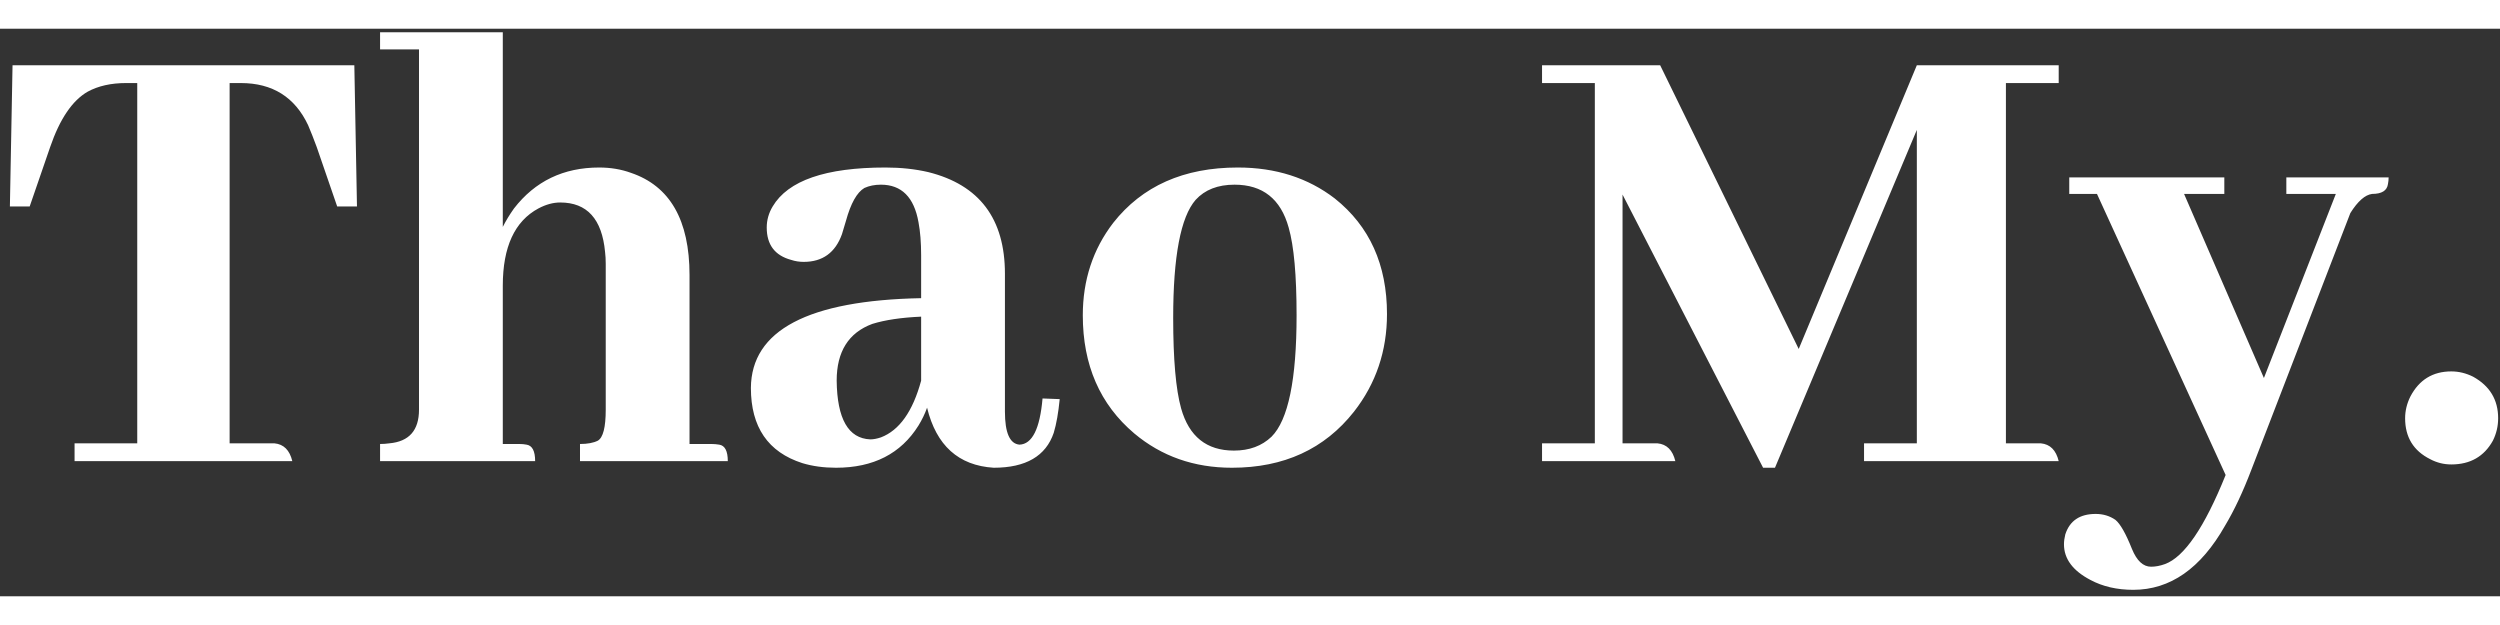 <svg width="400" height="100" viewBox="0 0 185 42" fill="none" xmlns="http://www.w3.org/2000/svg">
<rect x="0" y="0" width="185" height="42" fill="#333333" stroke="none"/>
<path d="M21.631 32H5.518V30.682H10.156V4.021H9.326C8.219 4.021 7.275 4.233 6.494 4.656C5.355 5.307 4.427 6.674 3.711 8.758L2.197 13.152H0.732L0.928 2.703H26.221L26.416 13.152H24.951L23.438 8.758C23.21 8.139 22.998 7.602 22.803 7.146C21.826 5.063 20.166 4.021 17.822 4.021H16.992V30.682H20.312C20.996 30.747 21.436 31.186 21.631 32ZM38.428 30.73C38.623 30.73 38.802 30.747 38.965 30.779C39.388 30.844 39.6 31.251 39.6 32H28.125V30.73C28.353 30.73 28.581 30.714 28.809 30.682C30.273 30.551 31.006 29.721 31.006 28.191V1.531H28.125V0.262H37.207V14.666C37.435 14.21 37.712 13.755 38.037 13.299C39.6 11.281 41.699 10.271 44.336 10.271C45.182 10.271 45.964 10.402 46.68 10.662C49.577 11.639 51.025 14.162 51.025 18.23V30.73H52.637C52.832 30.73 53.027 30.747 53.223 30.779C53.646 30.844 53.857 31.251 53.857 32H42.92V30.73C43.473 30.73 43.913 30.649 44.238 30.486C44.629 30.259 44.824 29.494 44.824 28.191V17.4C44.824 17.075 44.808 16.782 44.775 16.521C44.547 14.08 43.441 12.859 41.455 12.859C40.934 12.859 40.397 13.006 39.844 13.299C38.086 14.243 37.207 16.147 37.207 19.012V30.73H38.428ZM73.535 32.488C70.931 32.325 69.287 30.844 68.603 28.045C68.441 28.501 68.229 28.94 67.969 29.363C66.667 31.447 64.632 32.488 61.865 32.488C60.954 32.488 60.124 32.374 59.375 32.147C56.836 31.333 55.566 29.477 55.566 26.58C55.599 22.316 59.798 20.102 68.164 19.939V16.766C68.164 15.822 68.099 15.008 67.969 14.324C67.643 12.469 66.716 11.541 65.186 11.541C64.73 11.541 64.323 11.622 63.965 11.785C63.411 12.111 62.956 12.925 62.598 14.227C62.467 14.682 62.37 15.008 62.305 15.203C61.816 16.57 60.872 17.254 59.473 17.254C59.147 17.254 58.838 17.205 58.545 17.107C57.34 16.782 56.738 15.984 56.738 14.715C56.738 14.162 56.885 13.641 57.178 13.152C58.317 11.232 61.1 10.271 65.527 10.271C66.667 10.271 67.725 10.385 68.701 10.613C72.477 11.557 74.365 14.064 74.365 18.133V28.338C74.365 29.9 74.723 30.714 75.439 30.779C76.383 30.747 76.953 29.607 77.148 27.361L78.418 27.41C78.32 28.419 78.174 29.249 77.978 29.9C77.393 31.626 75.912 32.488 73.535 32.488ZM64.404 30.389C64.632 30.389 64.893 30.34 65.186 30.242C66.553 29.721 67.546 28.322 68.164 26.043V21.307C66.699 21.372 65.495 21.551 64.551 21.844C62.793 22.495 61.914 23.895 61.914 26.043C61.947 28.875 62.777 30.324 64.404 30.389ZM86.816 21.404C86.816 24.464 87.012 26.694 87.402 28.094C87.988 30.177 89.29 31.219 91.309 31.219C92.448 31.219 93.376 30.877 94.092 30.193C95.329 28.956 95.947 25.962 95.947 21.209C95.947 18.247 95.752 16.082 95.361 14.715C94.775 12.599 93.441 11.541 91.357 11.541C90.12 11.541 89.16 11.915 88.477 12.664C87.37 13.934 86.816 16.847 86.816 21.404ZM91.602 10.271C94.401 10.271 96.794 11.037 98.779 12.566C101.351 14.617 102.637 17.465 102.637 21.111C102.637 23.846 101.823 26.255 100.195 28.338C98.014 31.105 95.003 32.488 91.162 32.488C88.363 32.488 85.954 31.642 83.936 29.949C81.397 27.801 80.127 24.887 80.127 21.209C80.127 18.605 80.876 16.326 82.373 14.373C84.522 11.639 87.598 10.271 91.602 10.271ZM152.344 2.703V4.021H148.438V30.682H151.025C151.709 30.747 152.148 31.186 152.344 32H137.939V30.682H141.846V7.488L131.348 32.488H130.469L120.068 12.273V30.682H122.656C123.34 30.747 123.779 31.186 123.975 32H114.111V30.682H118.018V4.021H114.111V2.703H122.852L133.105 23.699L141.846 2.703H152.344ZM159.18 39.812C159.505 39.812 159.847 39.747 160.205 39.617C161.637 39.096 163.135 36.899 164.697 33.025L155.176 12.225H153.125V11.004H164.6V12.225H161.621L167.529 25.848L172.852 12.225H169.189V11.004H176.758C176.758 11.167 176.742 11.329 176.709 11.492C176.644 11.98 176.253 12.225 175.537 12.225C175.016 12.29 174.479 12.762 173.926 13.641L166.602 32.635C165.983 34.262 165.332 35.646 164.648 36.785C162.858 39.943 160.596 41.522 157.861 41.522C156.657 41.522 155.599 41.277 154.688 40.789C153.385 40.105 152.734 39.227 152.734 38.152C152.734 37.925 152.767 37.68 152.832 37.42C153.158 36.411 153.906 35.906 155.078 35.906C155.632 35.906 156.12 36.053 156.543 36.346C156.901 36.639 157.308 37.355 157.764 38.494C158.122 39.373 158.594 39.812 159.18 39.812ZM184.863 28.826C184.863 29.412 184.733 29.965 184.473 30.486C183.822 31.658 182.796 32.244 181.396 32.244C180.843 32.244 180.322 32.114 179.834 31.854C178.597 31.235 177.979 30.226 177.979 28.826C177.979 28.273 178.109 27.736 178.369 27.215C179.02 25.978 180.029 25.359 181.396 25.359C181.95 25.359 182.487 25.49 183.008 25.75C184.245 26.434 184.863 27.459 184.863 28.826Z" fill="white"/>
</svg>
